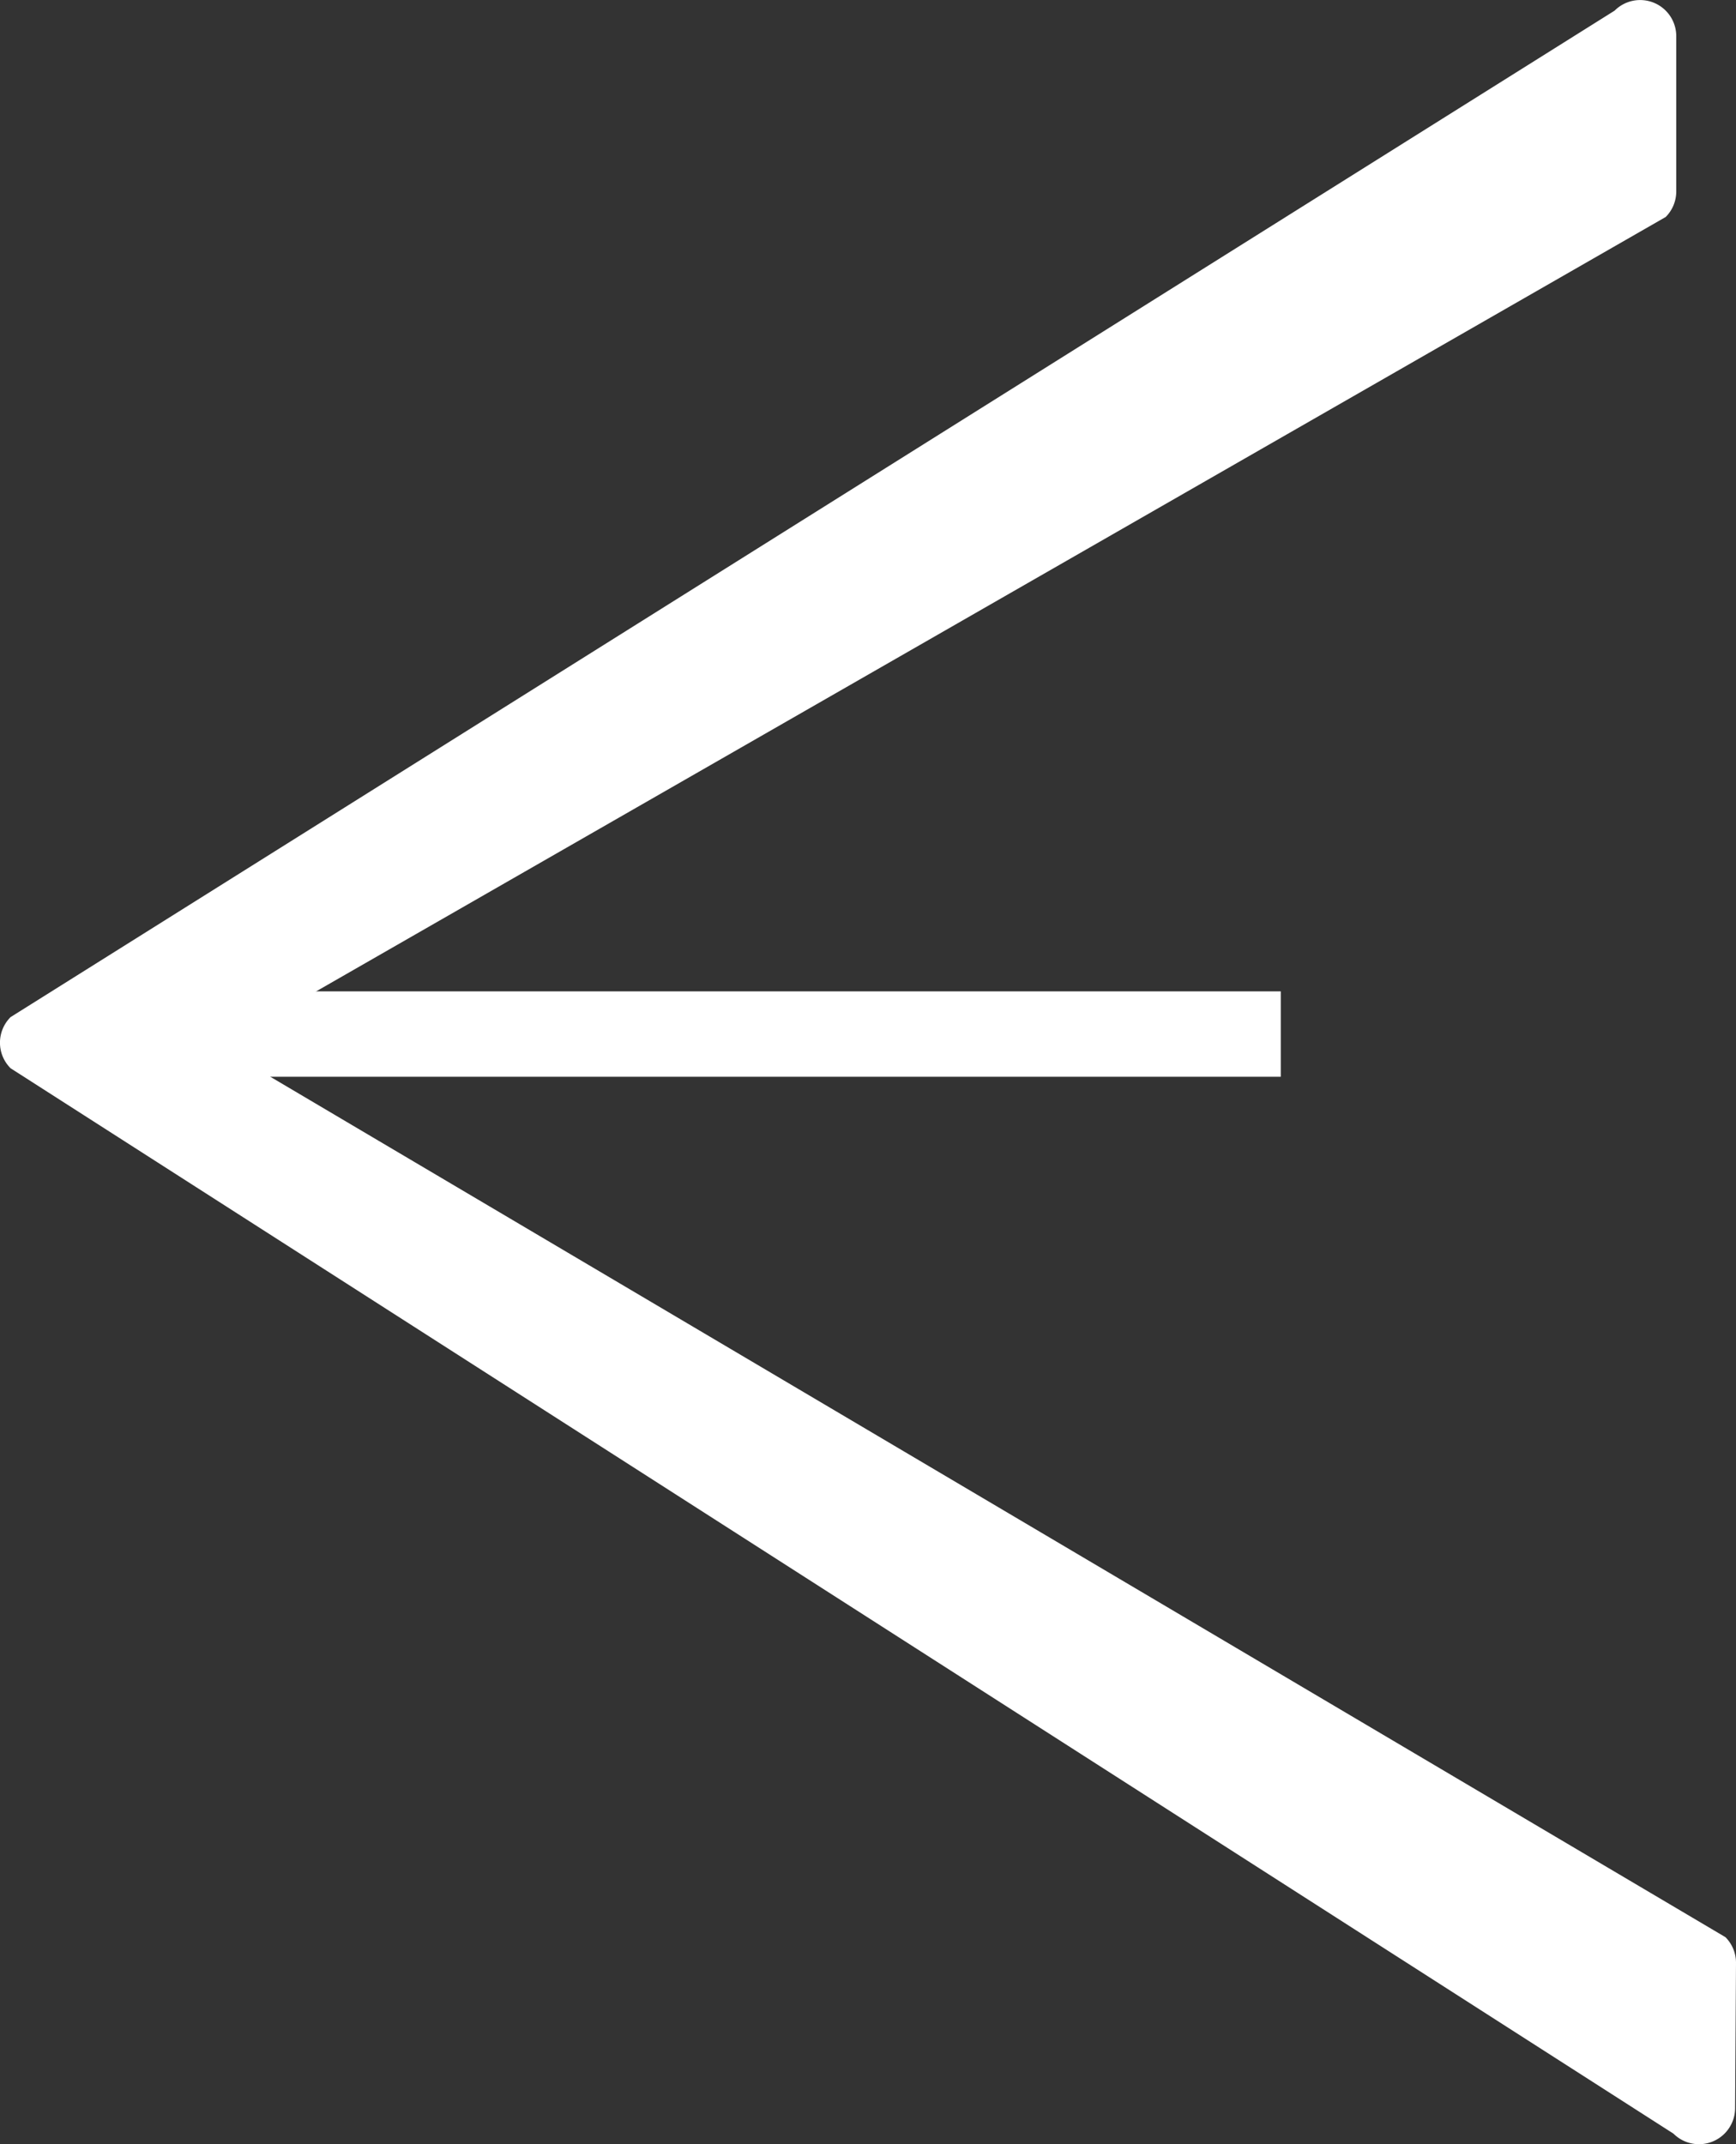 <svg id="Layer_1" data-name="Layer 1" xmlns="http://www.w3.org/2000/svg" viewBox="0 0 679.07 838.62"><rect x="0" y="0" width="679.07" height="838.62" fill="#333333" stroke="none"/><defs><style>.cls-1{fill:#fff;}</style></defs><path class="cls-1" d="M796.6,884.84,146.14,468.17a14.12,14.12,0,0,1,0-20L773.59,54.54a14.12,14.12,0,0,1,24.11,10v60.71a14.12,14.12,0,0,1-4.14,10L245.07,449.92a14.14,14.14,0,0,0,0,20L816.93,808A14.14,14.14,0,0,1,821.07,818l-.35,56.9A14.13,14.13,0,0,1,796.6,884.84Z" transform="translate(-142 -50.38)"/><rect class="cls-1" x="175.4" y="438.1" width="467.6" height="33.4" transform="translate(676.4 859.22) rotate(180)"/></svg>